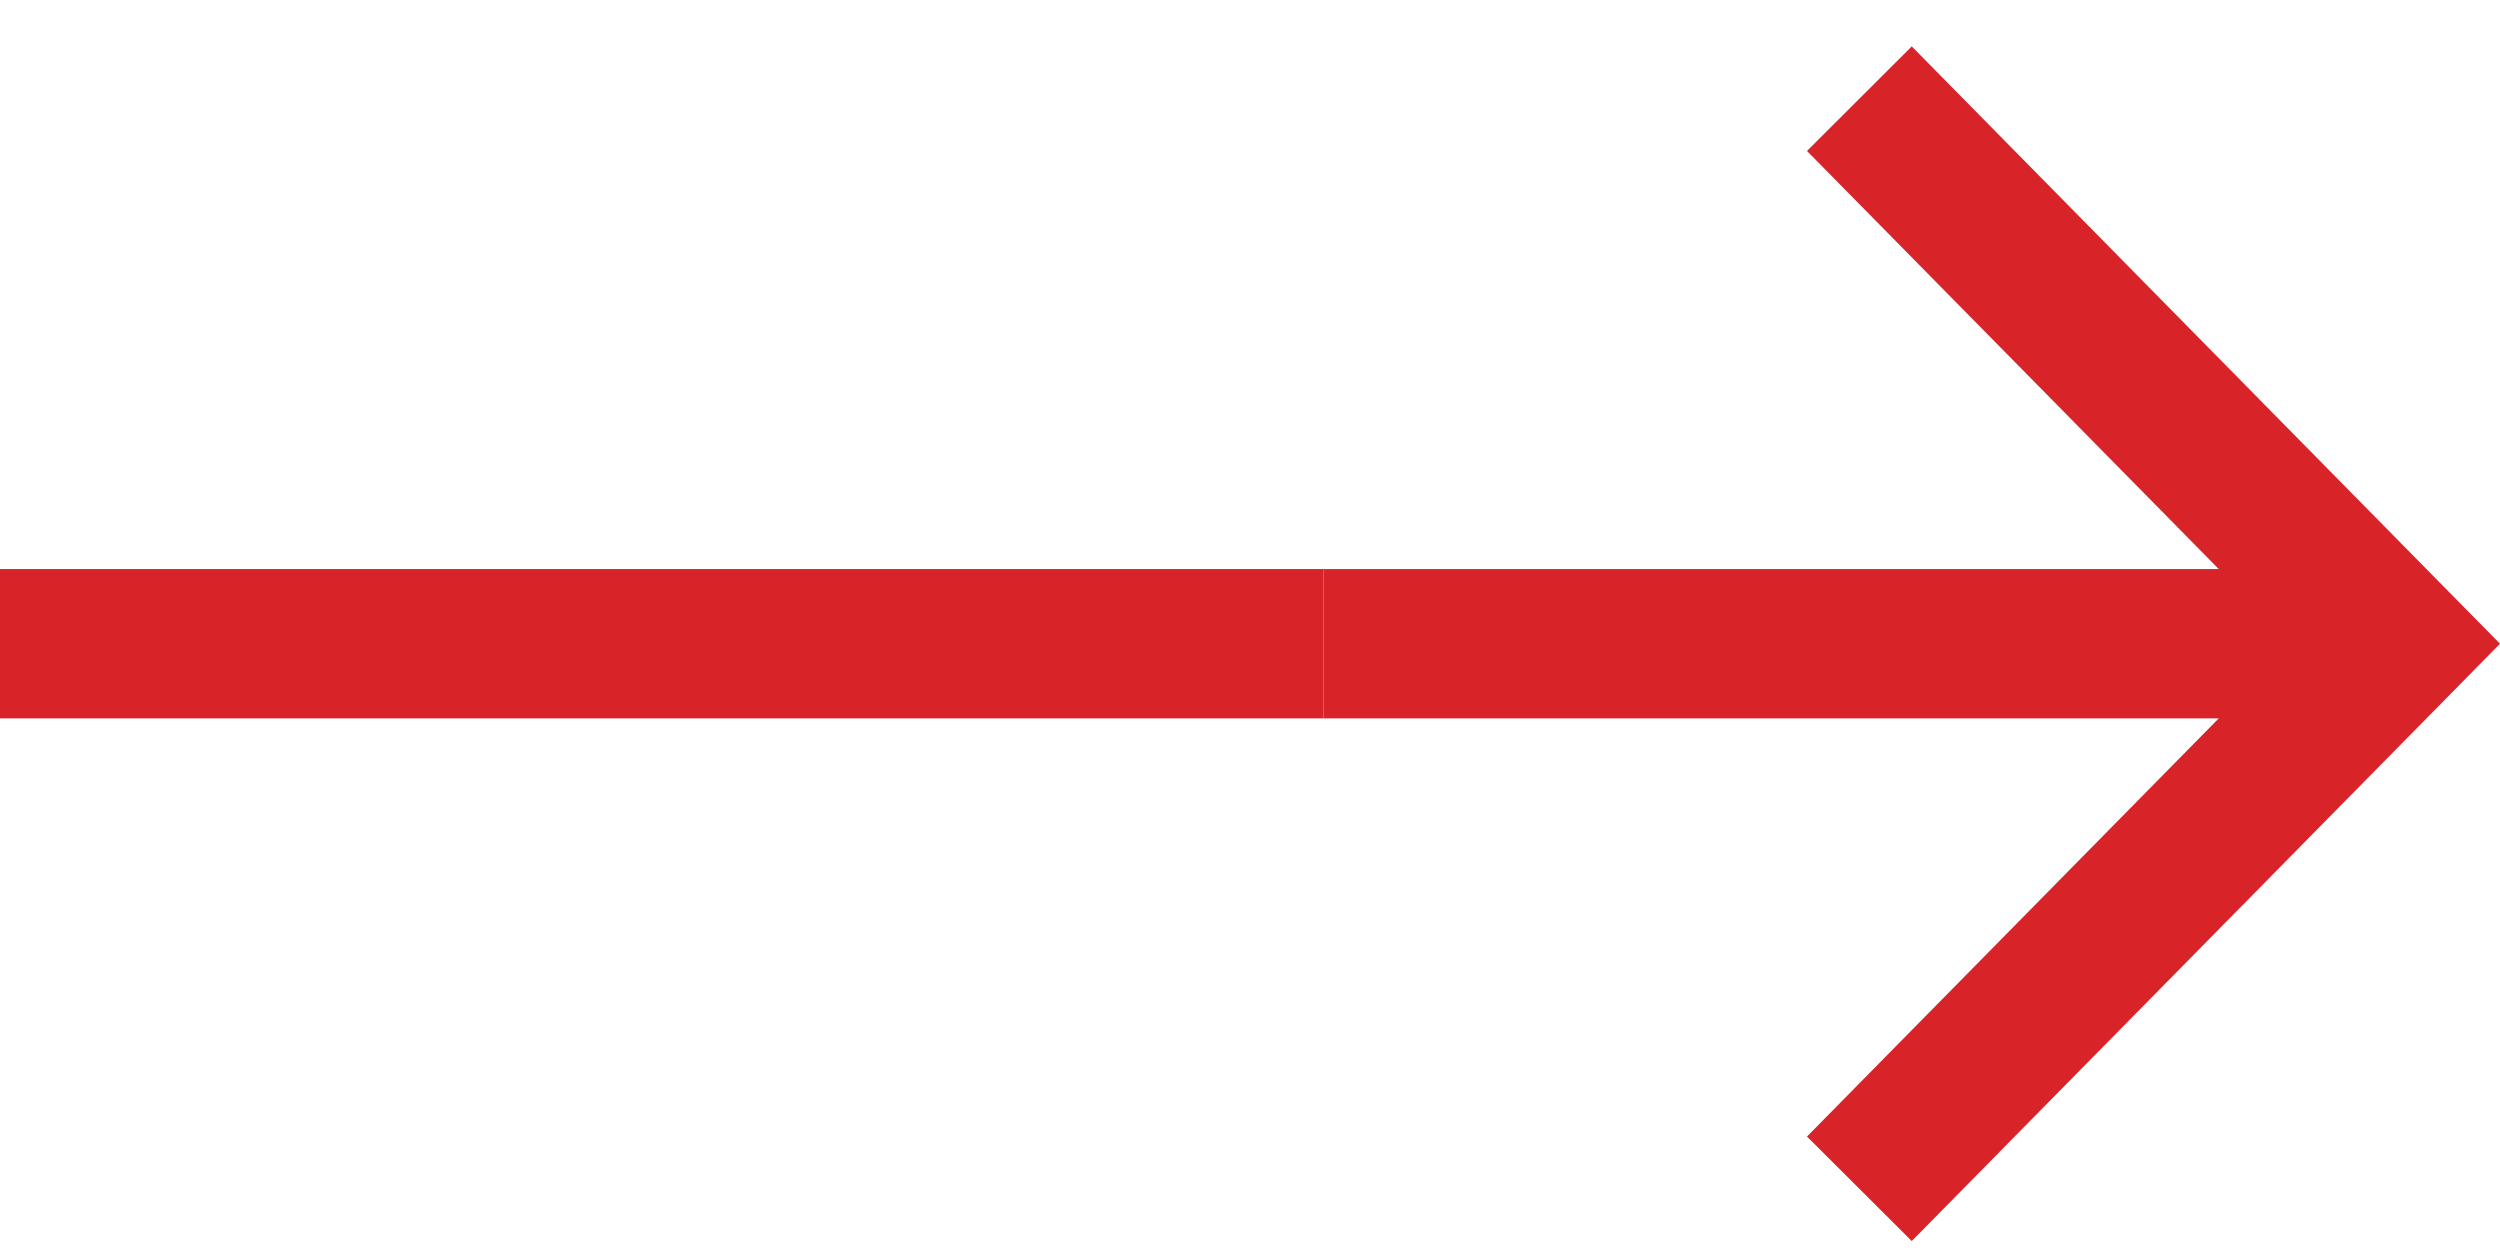 <svg width="34" height="17" viewBox="0 0 34 17" fill="none" xmlns="http://www.w3.org/2000/svg">
<path d="M26 16.878L34 8.755L26 0.631L24.575 2.053L30.175 7.739H18V9.77H30.175L24.575 15.457L26 16.878Z" fill="#D82329"/>
<rect y="7.739" width="18" height="2.031" fill="#D82329"/>
</svg>
